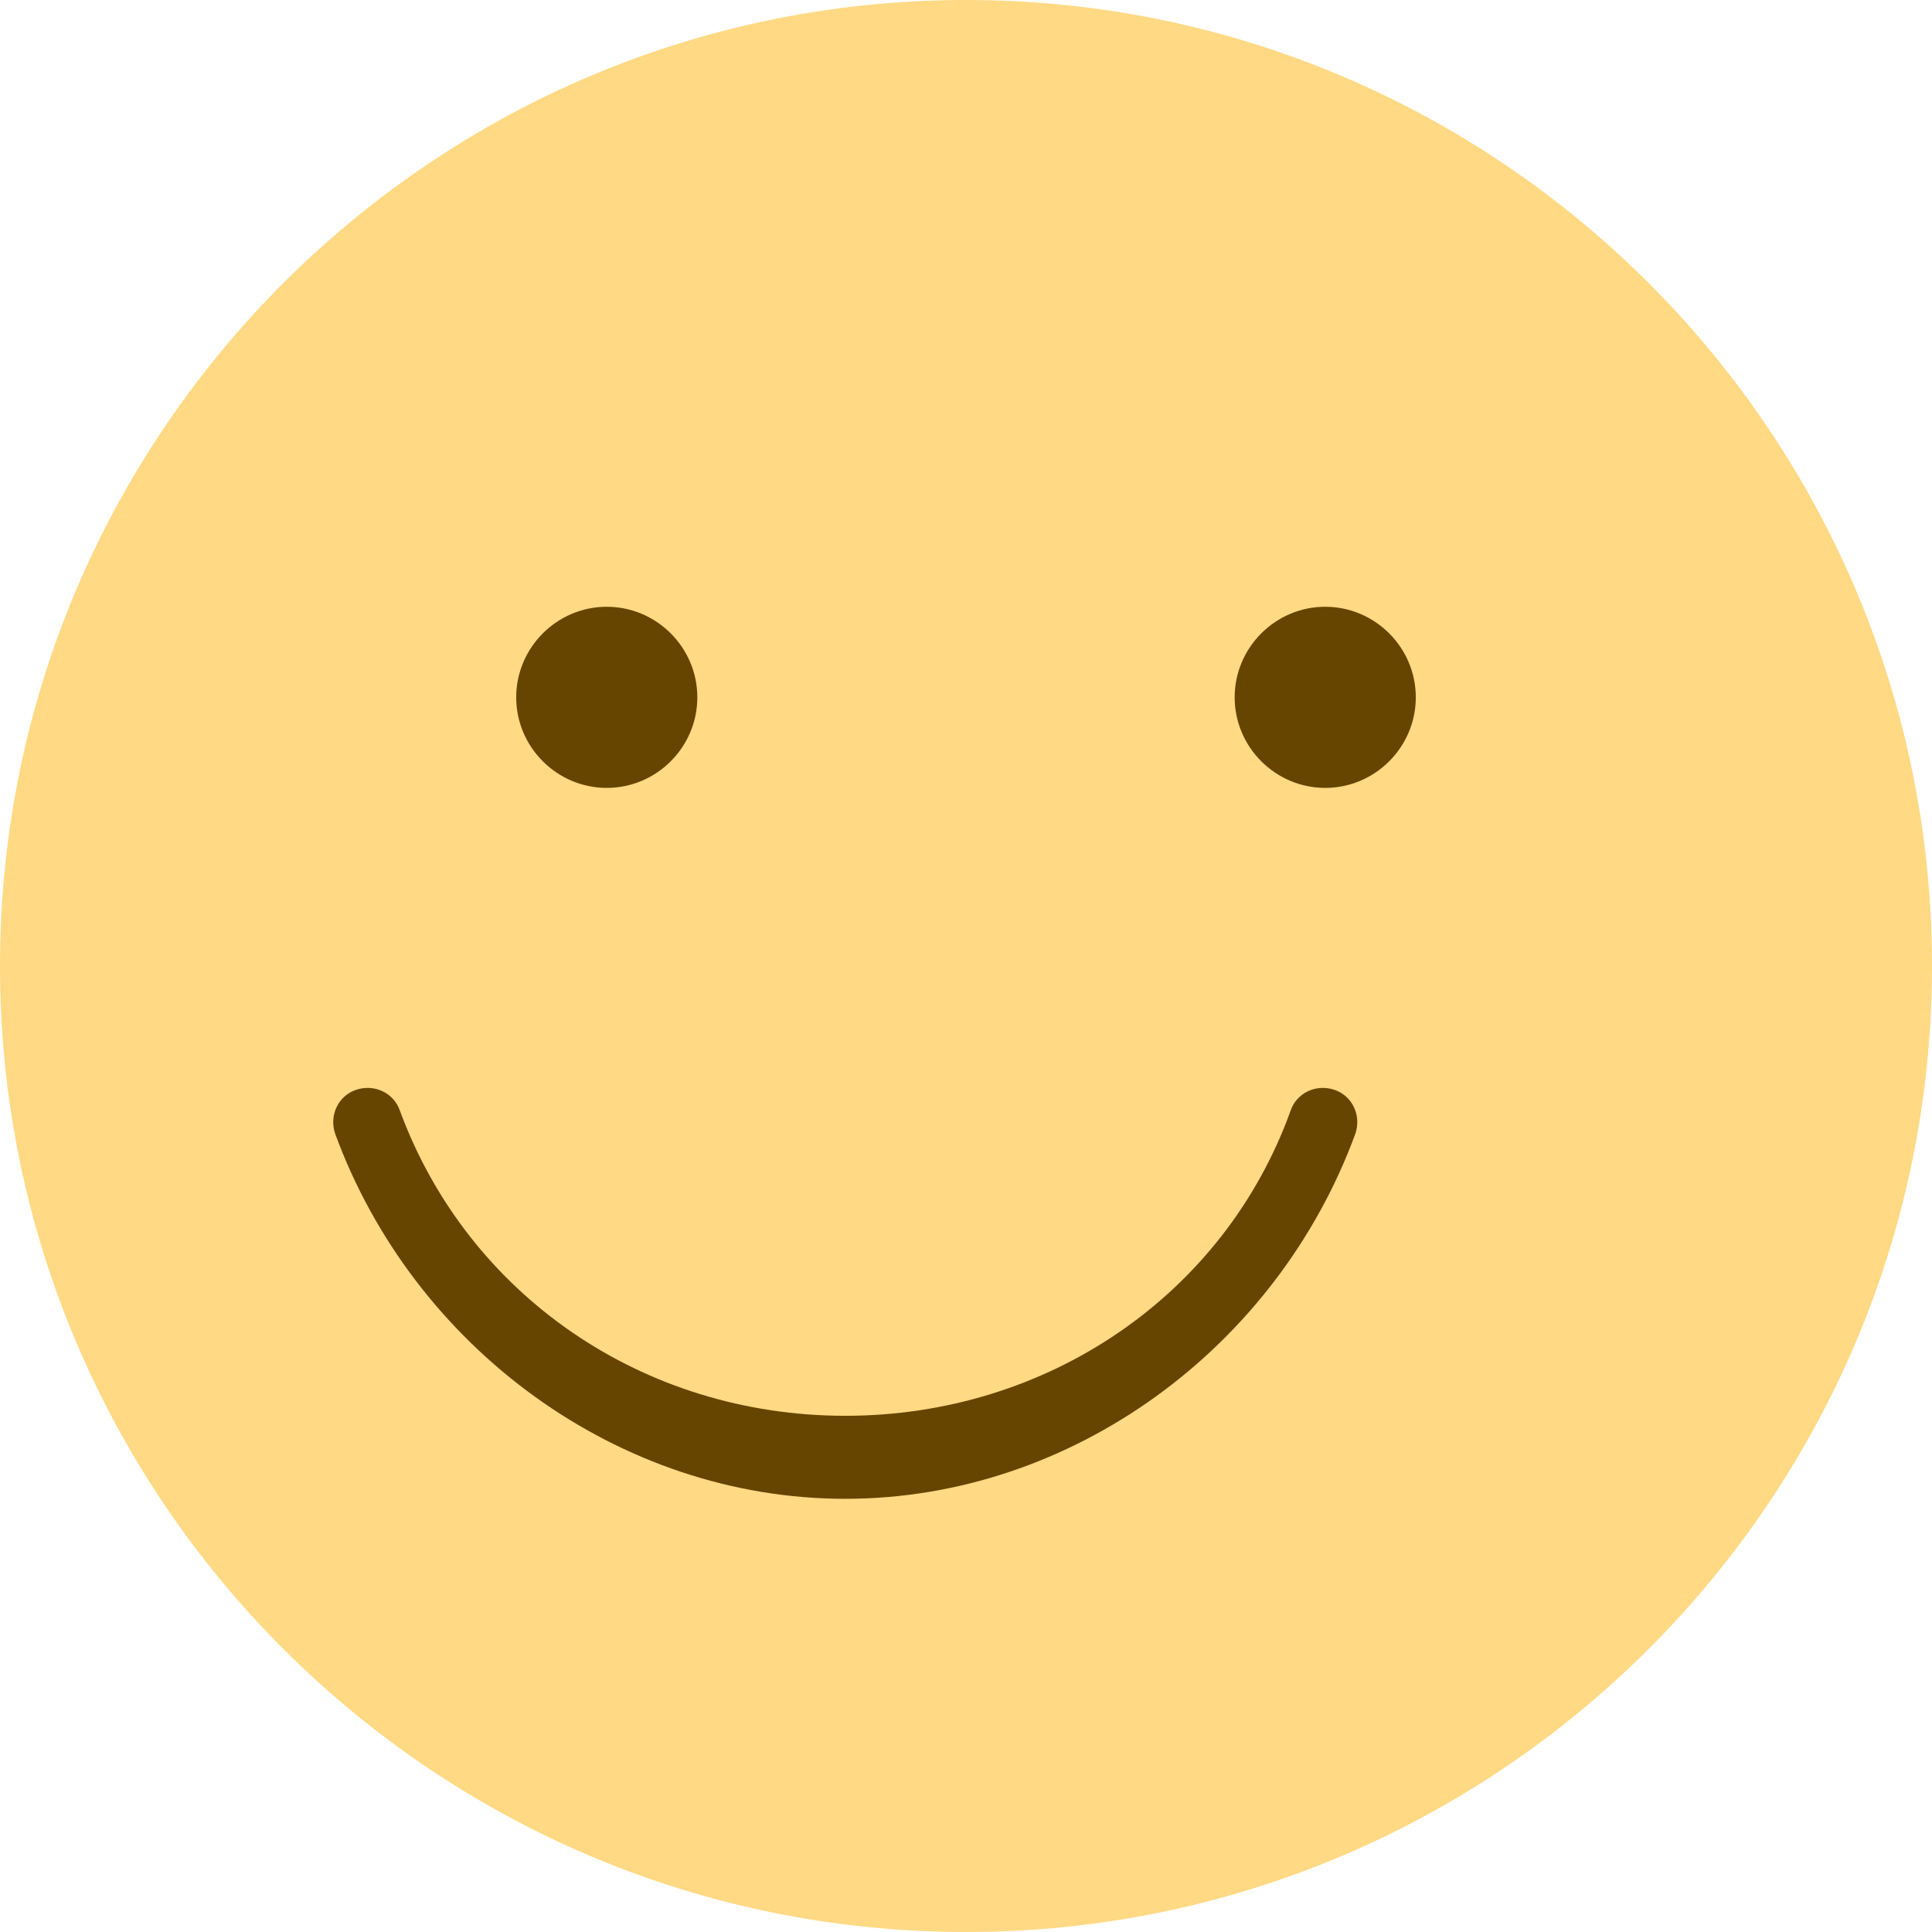 <svg xmlns="http://www.w3.org/2000/svg" viewBox="0 0 128 128">
  <path fill="#FFD983" d="M64 0C28.7 0 0 28.7 0 64s28.7 64 64 64 64-28.7 64-64S99.3 0 64 0z"/>
  <path fill="#664500" d="M40.2 40.2c-3.3 0-6 2.7-6 6s2.7 6 6 6 6-2.7 6-6-2.7-6-6-6zm47.6 0c-3.3 0-6 2.7-6 6s2.7 6 6 6 6-2.7 6-6-2.7-6-6-6z"/>
  <path fill="#664500" d="M88.4 72.2c-1.2-.4-2.5.2-2.9 1.4-4.4 12.2-16.1 20.2-29.5 20.2s-25-8-29.5-20.2c-.4-1.2-1.7-1.8-2.9-1.4-1.2.4-1.8 1.7-1.4 2.9 5.2 14.2 18.8 24.2 33.8 24.2s28.6-10 33.8-24.2c.4-1.2-.2-2.5-1.4-2.9z"/>
</svg>
